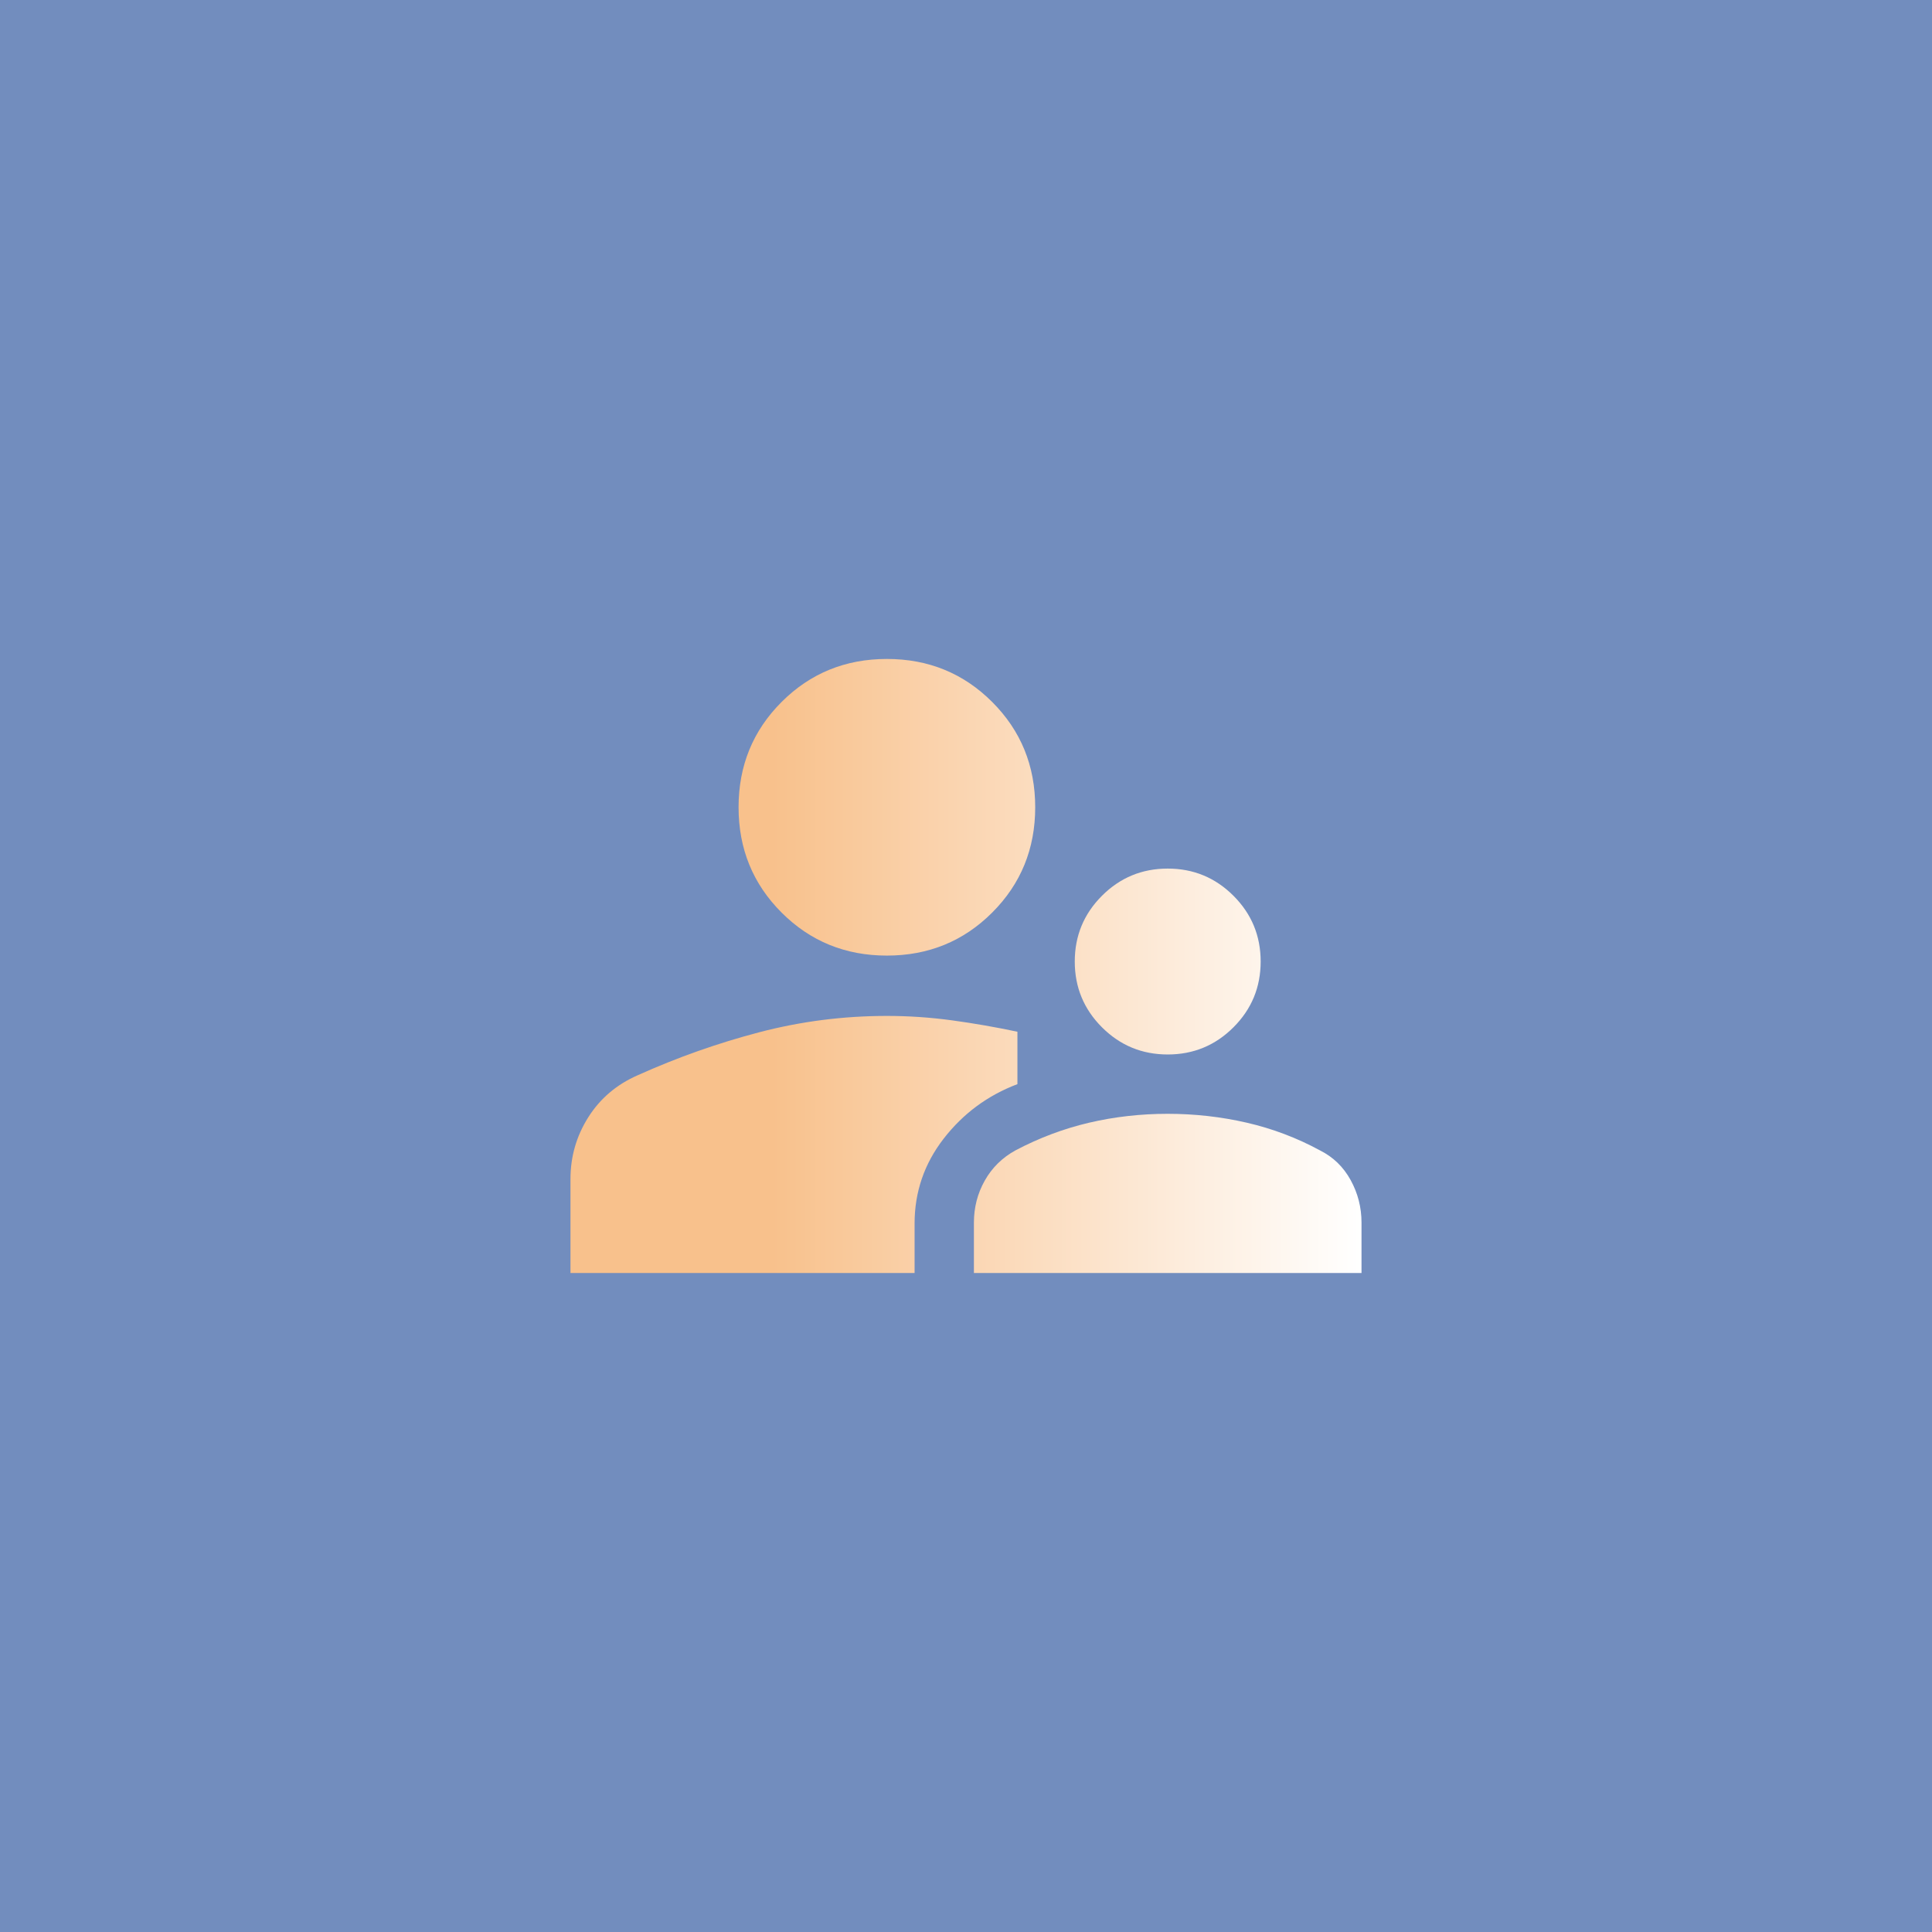 <?xml version="1.0" encoding="UTF-8"?>
<svg version="1.1" viewBox="0 0 192 192" xml:space="preserve" xmlns="http://www.w3.org/2000/svg"
  xmlns:xlink="http://www.w3.org/1999/xlink">
  <defs>
    <linearGradient id="linearGradient313" x1="74" x2="141" y1="97.25" y2="97.25"
      gradientTransform="matrix(.873 0 0 .873 12.146 12.146)" gradientUnits="userSpaceOnUse">
      <stop stop-color="#f8c18c" offset="0" />
      <stop stop-color="#fff" offset="1" />
    </linearGradient>
  </defs>
  <rect width="100%" height="100%" class="a" fill="#728dbe" />
  <path
    d="m56.693 126.51v-9.335q0-3.341 1.769-6.142 1.769-2.801 4.913-4.176 5.896-2.653 12.087-4.275 6.191-1.621 12.676-1.621 3.243 0 6.486 0.442 3.243 0.442 6.486 1.13v5.208q-4.422 1.671-7.321 5.405-2.899 3.734-2.899 8.451v4.913zm40.093 0v-5.012q0-2.26 1.081-4.176 1.081-1.916 3.046-2.997 3.538-1.867 7.321-2.752t7.812-0.884 7.861 0.884q3.832 0.884 7.272 2.752 1.965 0.983 3.046 2.948 1.081 1.965 1.081 4.226v5.012zm19.26-21.717q-3.832 0-6.535-2.702-2.702-2.702-2.702-6.535 0-3.832 2.702-6.535 2.702-2.702 6.535-2.702t6.535 2.702q2.702 2.702 2.702 6.535 0 3.832-2.702 6.535-2.702 2.702-6.535 2.702zm-27.908-9.827q-6.191 0-10.465-4.275-4.275-4.275-4.275-10.465 0-6.191 4.275-10.465 4.275-4.275 10.465-4.275t10.465 4.275q4.275 4.275 4.275 10.465 0 6.191-4.275 10.465-4.275 4.275-10.465 4.275z"
    fill="url(#linearGradient313)" stroke-width="1.965" />
</svg>
